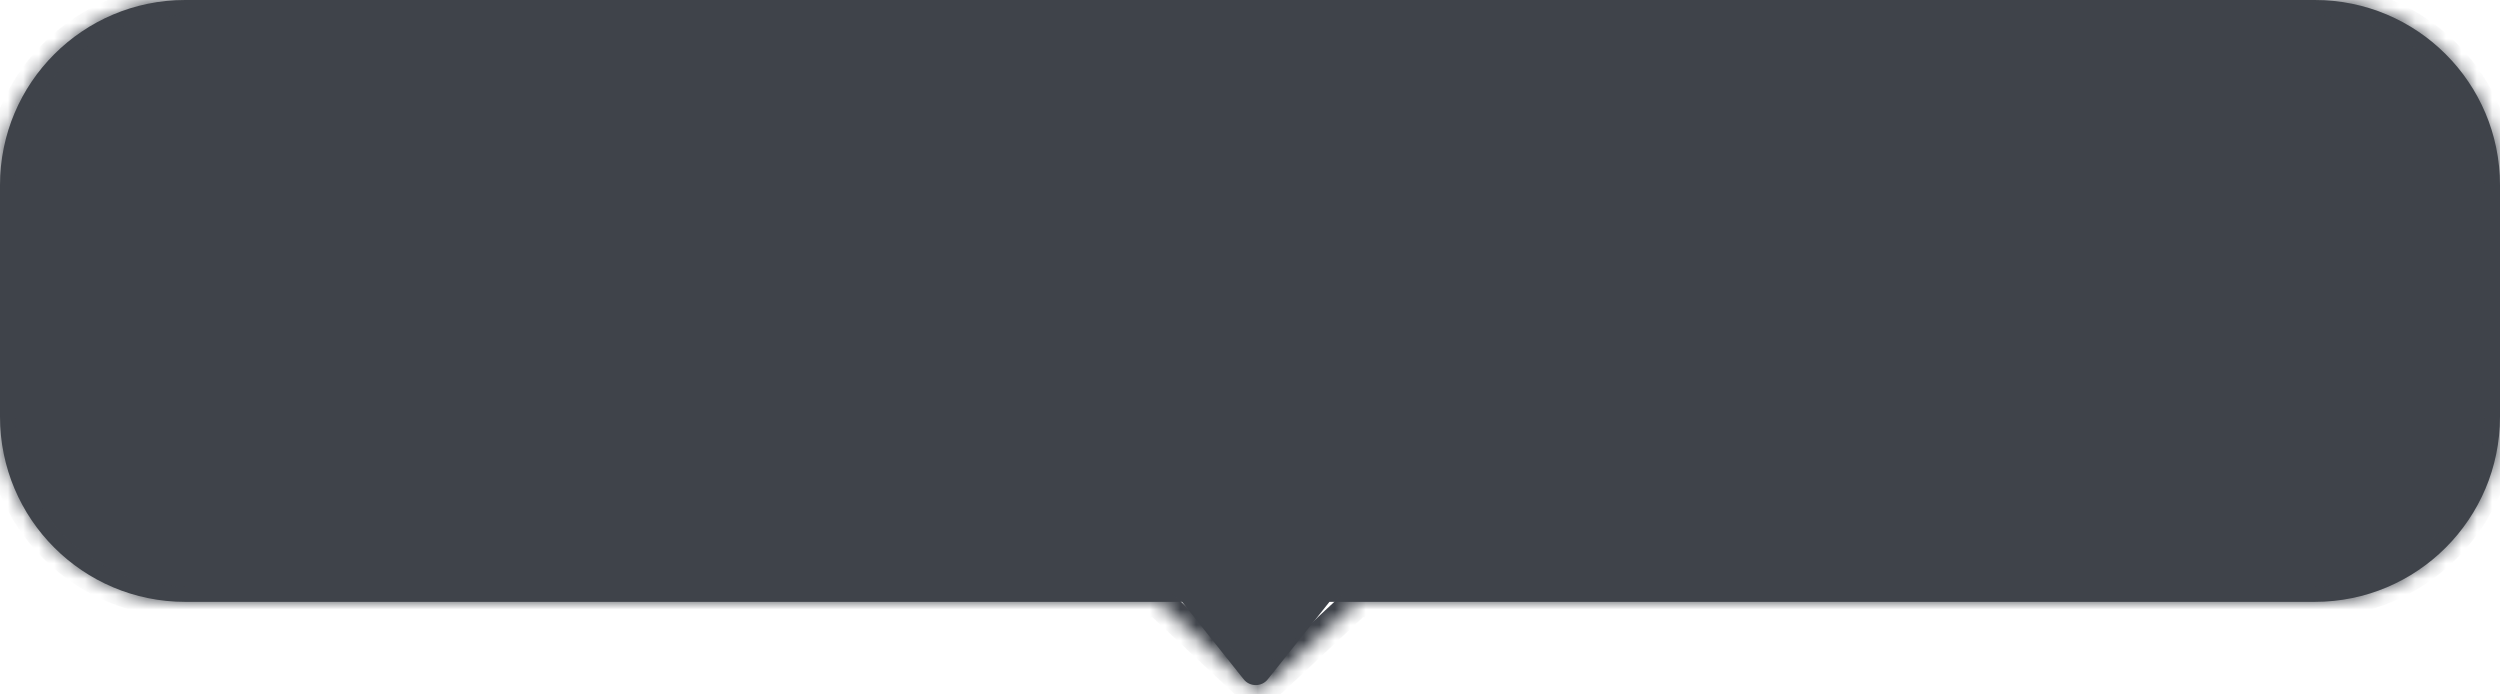<svg width="162" height="45" viewBox="0 0 162 45" fill="none" xmlns="http://www.w3.org/2000/svg">
<path fill-rule="evenodd" clip-rule="evenodd" d="M86.149 39L82.154 44.017C81.754 44.52 80.99 44.52 80.589 44.017L76.594 39L12 39C5.373 39 0 33.627 0 27V12C0 5.373 5.373 -2.28882e-05 12 -2.28882e-05L150 -2.28882e-05C156.627 -2.28882e-05 162 5.373 162 12V27C162 33.627 156.627 39 150 39L86.149 39Z" fill="#3F434A"/>
<mask id="path-2-inside-1_788_27625" fill="white">
<path fill-rule="evenodd" clip-rule="evenodd" d="M87.928 39L82.182 44.363C81.798 44.721 81.202 44.721 80.818 44.363L75.072 39L12 39C5.373 39 0 33.627 0 27V12C0 5.373 5.373 0 12 0L150 0C156.627 0 162 5.373 162 12V27C162 33.627 156.627 39 150 39L87.928 39Z"/>
</mask>
<path d="M82.182 44.363L82.865 45.094V45.094L82.182 44.363ZM87.928 39V38H87.534L87.246 38.269L87.928 39ZM80.818 44.363L80.135 45.094V45.094L80.818 44.363ZM75.072 39L75.754 38.269L75.466 38H75.072V39ZM82.865 45.094L88.611 39.731L87.246 38.269L81.5 43.632L82.865 45.094ZM80.135 45.094C80.904 45.811 82.096 45.811 82.865 45.094L81.5 43.632V43.632L80.135 45.094ZM74.389 39.731L80.135 45.094L81.5 43.632L75.754 38.269L74.389 39.731ZM75.072 38L12 38V40L75.072 40V38ZM12 38C5.925 38 1 33.075 1 27H-1C-1 34.18 4.82 40 12 40V38ZM1 27V12H-1V27H1ZM1 12C1 5.925 5.925 1 12 1V-1C4.82 -1 -1 4.82 -1 12H1ZM12 1L150 1V-1L12 -1V1ZM150 1C156.075 1 161 5.925 161 12H163C163 4.82 157.18 -1 150 -1V1ZM161 12V27H163V12H161ZM161 27C161 33.075 156.075 38 150 38V40C157.18 40 163 34.18 163 27H161ZM150 38L87.928 38V40L150 40V38Z" fill="#3F434A" mask="url(#path-2-inside-1_788_27625)"/>
</svg>
